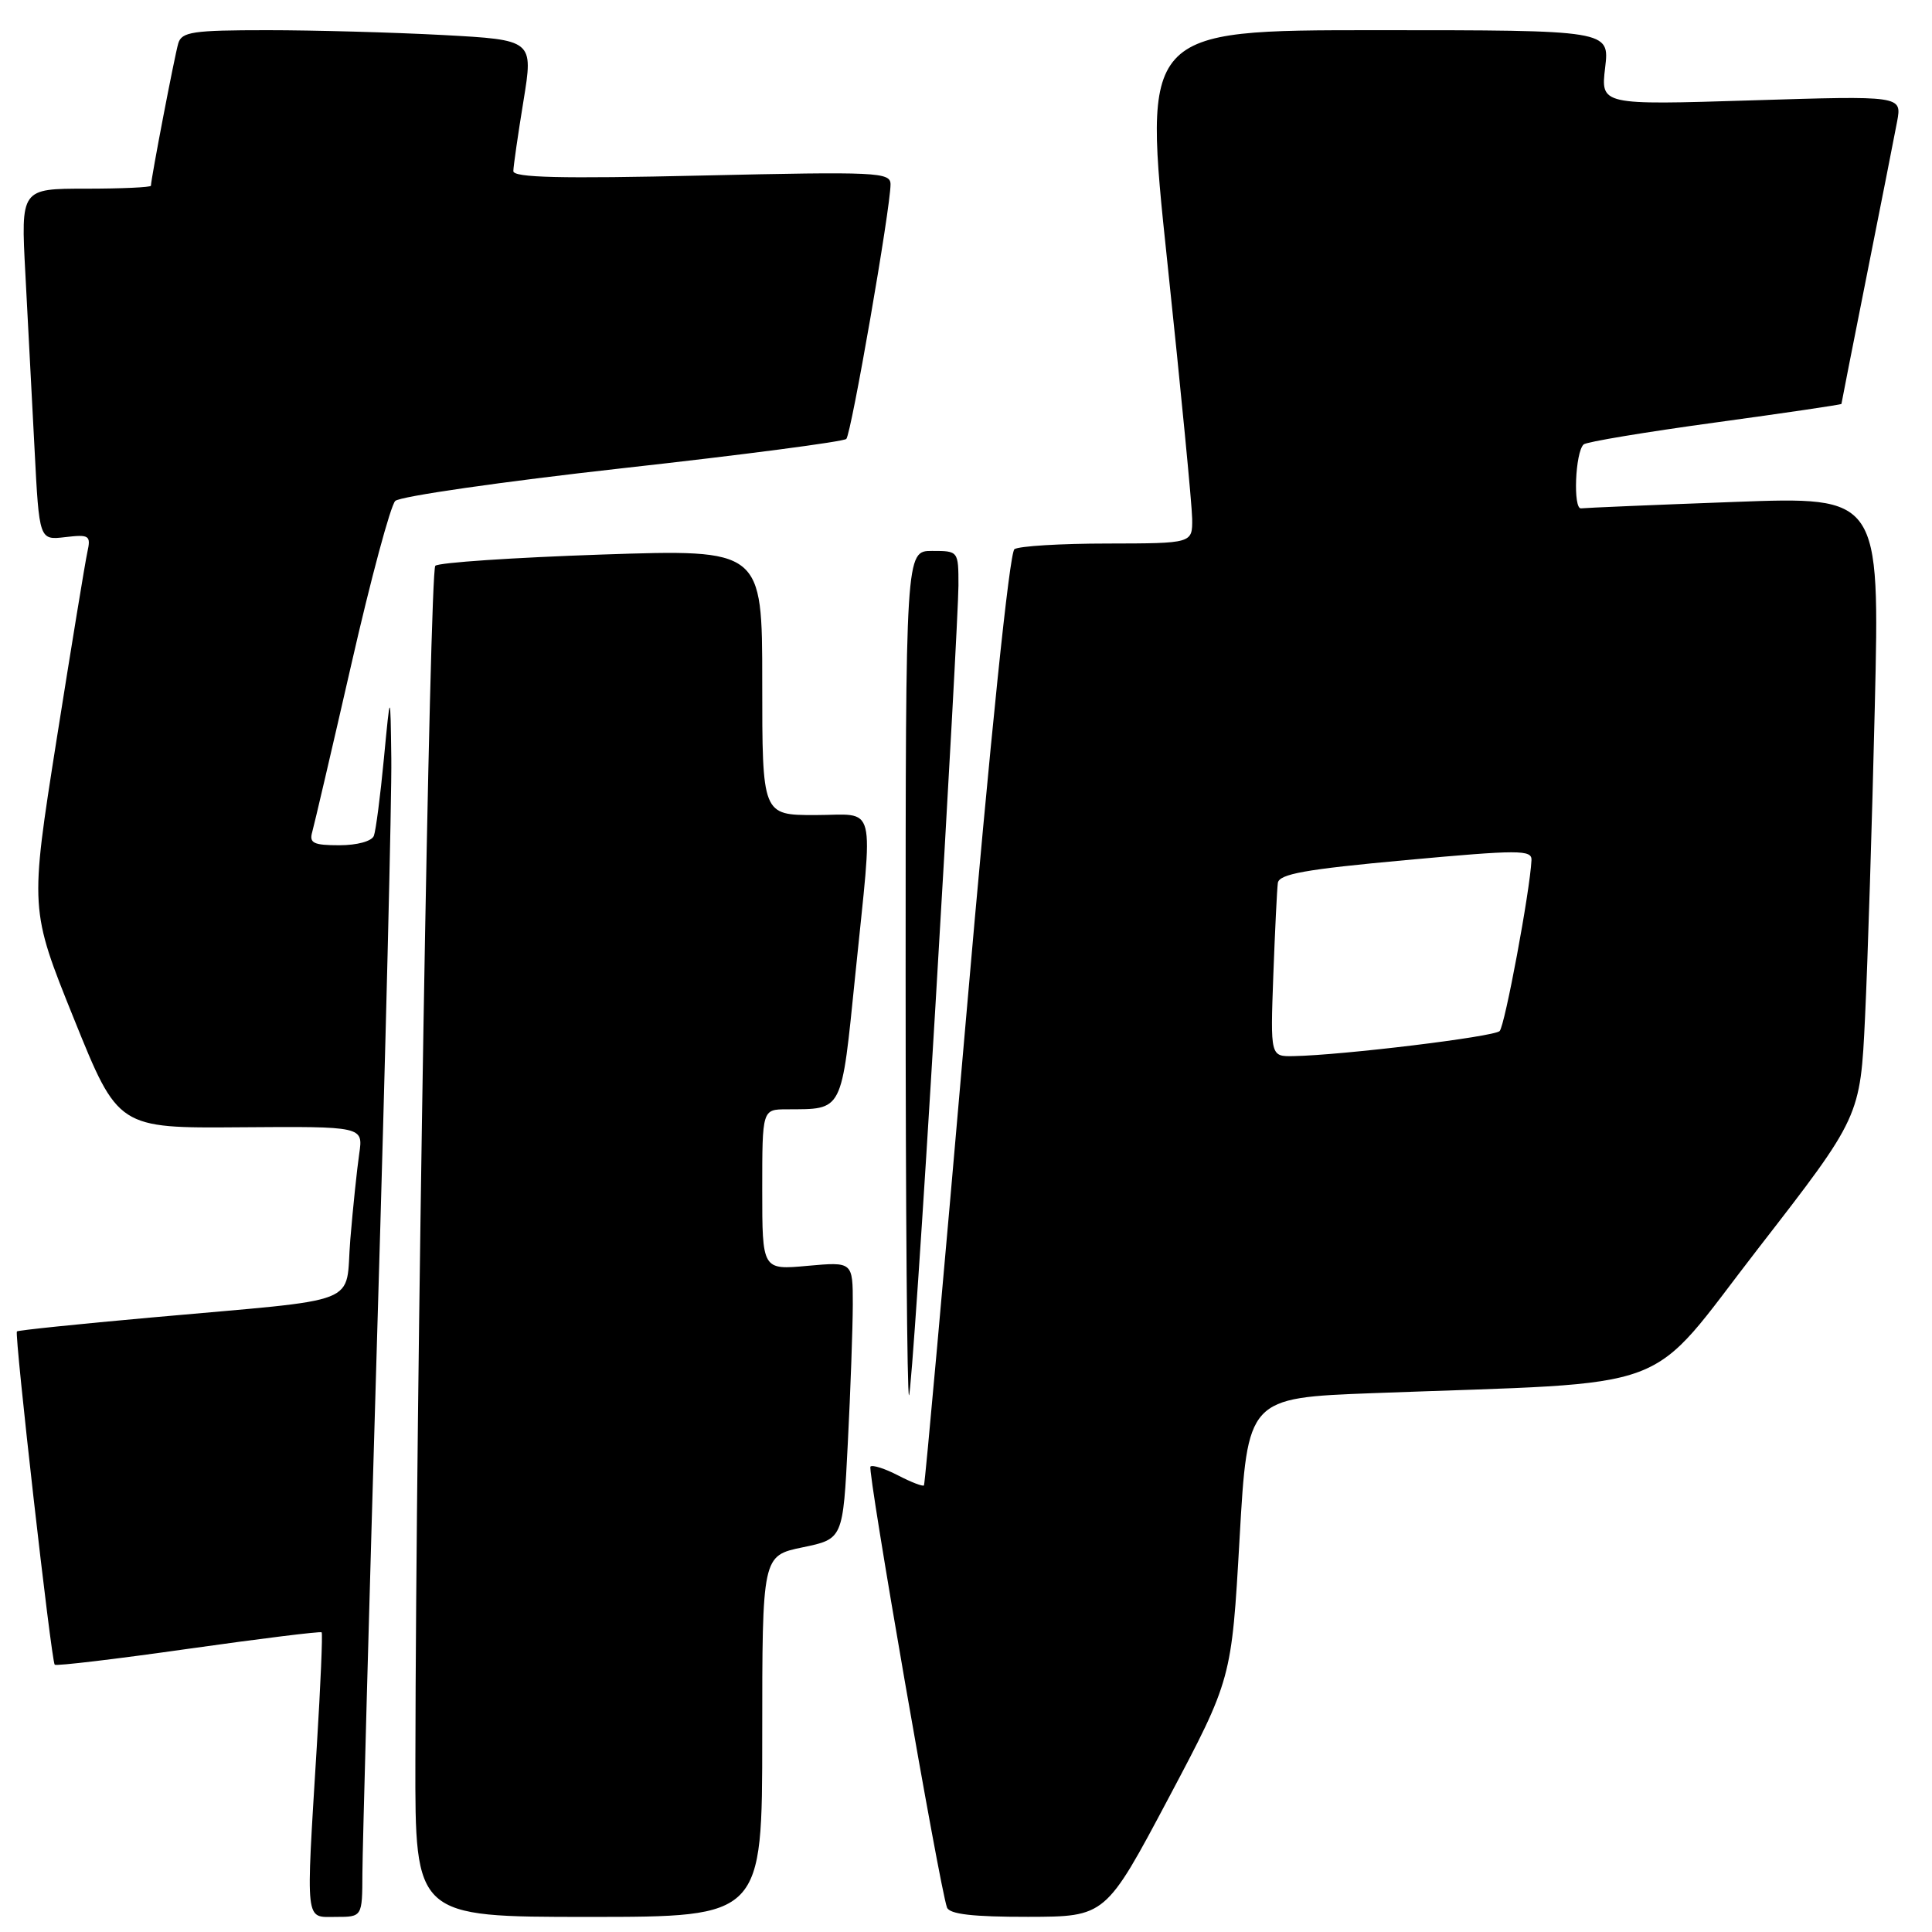 <?xml version="1.0" encoding="UTF-8" standalone="no"?>
<!DOCTYPE svg PUBLIC "-//W3C//DTD SVG 1.1//EN" "http://www.w3.org/Graphics/SVG/1.1/DTD/svg11.dtd" >
<svg xmlns="http://www.w3.org/2000/svg" xmlns:xlink="http://www.w3.org/1999/xlink" version="1.1" viewBox="0 0 256 256">
 <g >
 <path fill="currentColor"
d=" M 48.02 248.25 C 48.03 245.09 48.92 212.57 50.00 176.00 C 51.09 139.43 51.92 105.45 51.85 100.50 C 51.73 91.50 51.73 91.50 50.87 100.50 C 50.40 105.45 49.80 110.06 49.54 110.75 C 49.26 111.47 47.32 112.00 44.96 112.00 C 41.54 112.00 40.95 111.71 41.37 110.25 C 41.64 109.29 43.98 99.28 46.56 88.00 C 49.13 76.72 51.75 67.00 52.37 66.38 C 52.99 65.77 66.55 63.82 82.50 62.04 C 98.45 60.27 111.79 58.52 112.14 58.16 C 112.80 57.48 118.00 27.56 118.00 24.43 C 118.00 22.81 116.29 22.73 93.00 23.26 C 74.27 23.69 68.01 23.54 68.02 22.67 C 68.03 22.03 68.63 17.85 69.36 13.39 C 70.68 5.29 70.68 5.29 58.68 4.64 C 52.08 4.29 41.61 4.00 35.41 4.00 C 25.54 4.00 24.07 4.22 23.62 5.75 C 23.14 7.37 20.00 23.73 20.00 24.61 C 20.00 24.82 16.12 25.00 11.38 25.00 C 2.76 25.00 2.76 25.00 3.36 36.25 C 3.69 42.44 4.24 52.92 4.58 59.54 C 5.20 71.58 5.20 71.58 8.65 71.17 C 11.83 70.80 12.06 70.95 11.58 73.14 C 11.29 74.44 9.46 85.62 7.50 98.00 C 3.95 120.50 3.95 120.50 9.80 135.00 C 15.65 149.50 15.65 149.50 31.89 149.37 C 48.13 149.25 48.13 149.25 47.60 152.87 C 47.31 154.87 46.77 159.97 46.42 164.21 C 45.67 173.18 48.69 171.99 20.01 174.58 C 10.39 175.44 2.39 176.27 2.24 176.42 C 1.89 176.78 6.80 220.14 7.25 220.58 C 7.44 220.78 15.42 219.83 24.98 218.47 C 34.53 217.12 42.47 216.14 42.62 216.29 C 42.77 216.43 42.48 223.29 41.97 231.53 C 40.52 255.25 40.38 254.00 44.50 254.00 C 48.00 254.00 48.00 254.00 48.02 248.25 Z  M 101.00 230.07 C 101.00 206.14 101.00 206.14 106.35 205.03 C 111.70 203.92 111.70 203.92 112.34 191.21 C 112.70 184.22 112.99 175.96 113.00 172.84 C 113.00 167.19 113.00 167.19 107.00 167.73 C 101.00 168.28 101.00 168.28 101.00 157.64 C 101.00 147.00 101.00 147.00 104.25 146.99 C 111.77 146.95 111.46 147.57 113.33 129.18 C 115.71 105.69 116.30 108.00 108.00 108.00 C 101.00 108.00 101.00 108.00 101.00 90.38 C 101.00 72.77 101.00 72.77 79.75 73.48 C 68.06 73.88 58.13 74.54 57.68 74.97 C 56.94 75.67 55.12 184.29 55.04 233.25 C 55.00 254.00 55.00 254.00 78.00 254.00 C 101.00 254.00 101.00 254.00 101.00 230.07 Z  M 154.85 238.24 C 163.19 222.50 163.19 222.50 164.25 203.86 C 165.31 185.23 165.31 185.23 181.90 184.60 C 223.00 183.05 217.78 185.02 233.00 165.39 C 246.50 147.98 246.50 147.98 247.13 134.74 C 247.48 127.46 248.06 108.97 248.42 93.65 C 249.08 65.79 249.08 65.79 229.79 66.51 C 219.18 66.90 210.05 67.29 209.50 67.36 C 208.42 67.51 208.72 59.92 209.84 58.89 C 210.20 58.55 218.04 57.25 227.25 55.99 C 236.46 54.73 244.00 53.62 244.00 53.52 C 244.00 53.42 245.52 45.72 247.37 36.42 C 249.22 27.11 251.03 17.97 251.38 16.09 C 252.01 12.68 252.01 12.68 232.06 13.30 C 212.10 13.92 212.10 13.92 212.69 8.96 C 213.28 4.00 213.28 4.00 182.35 4.00 C 151.43 4.00 151.43 4.00 154.68 34.75 C 156.47 51.66 157.95 66.96 157.97 68.75 C 158.00 72.00 158.00 72.00 146.75 72.02 C 140.56 72.02 135.01 72.36 134.42 72.77 C 133.76 73.21 131.22 97.84 128.00 135.00 C 125.07 168.82 122.57 196.65 122.43 196.82 C 122.30 197.00 120.75 196.41 119.00 195.50 C 117.25 194.59 115.60 194.07 115.34 194.33 C 114.90 194.77 124.49 250.00 125.48 252.75 C 125.81 253.64 128.89 254.00 136.22 253.99 C 146.50 253.97 146.50 253.97 154.85 238.24 Z  M 123.95 133.28 C 125.63 105.16 127.00 80.09 127.00 77.57 C 127.00 73.01 126.99 73.00 123.50 73.00 C 120.00 73.00 120.00 73.00 120.00 129.17 C 120.00 160.06 120.20 185.13 120.45 184.88 C 120.70 184.63 122.28 161.41 123.95 133.28 Z  M 168.72 129.25 C 168.94 123.34 169.21 117.83 169.32 117.00 C 169.48 115.81 172.93 115.19 186.26 113.97 C 201.29 112.59 202.99 112.59 202.93 113.97 C 202.73 118.07 199.40 135.93 198.71 136.62 C 197.95 137.38 177.87 139.82 171.41 139.94 C 168.33 140.00 168.33 140.00 168.72 129.25 Z "/>
</g>
</svg>